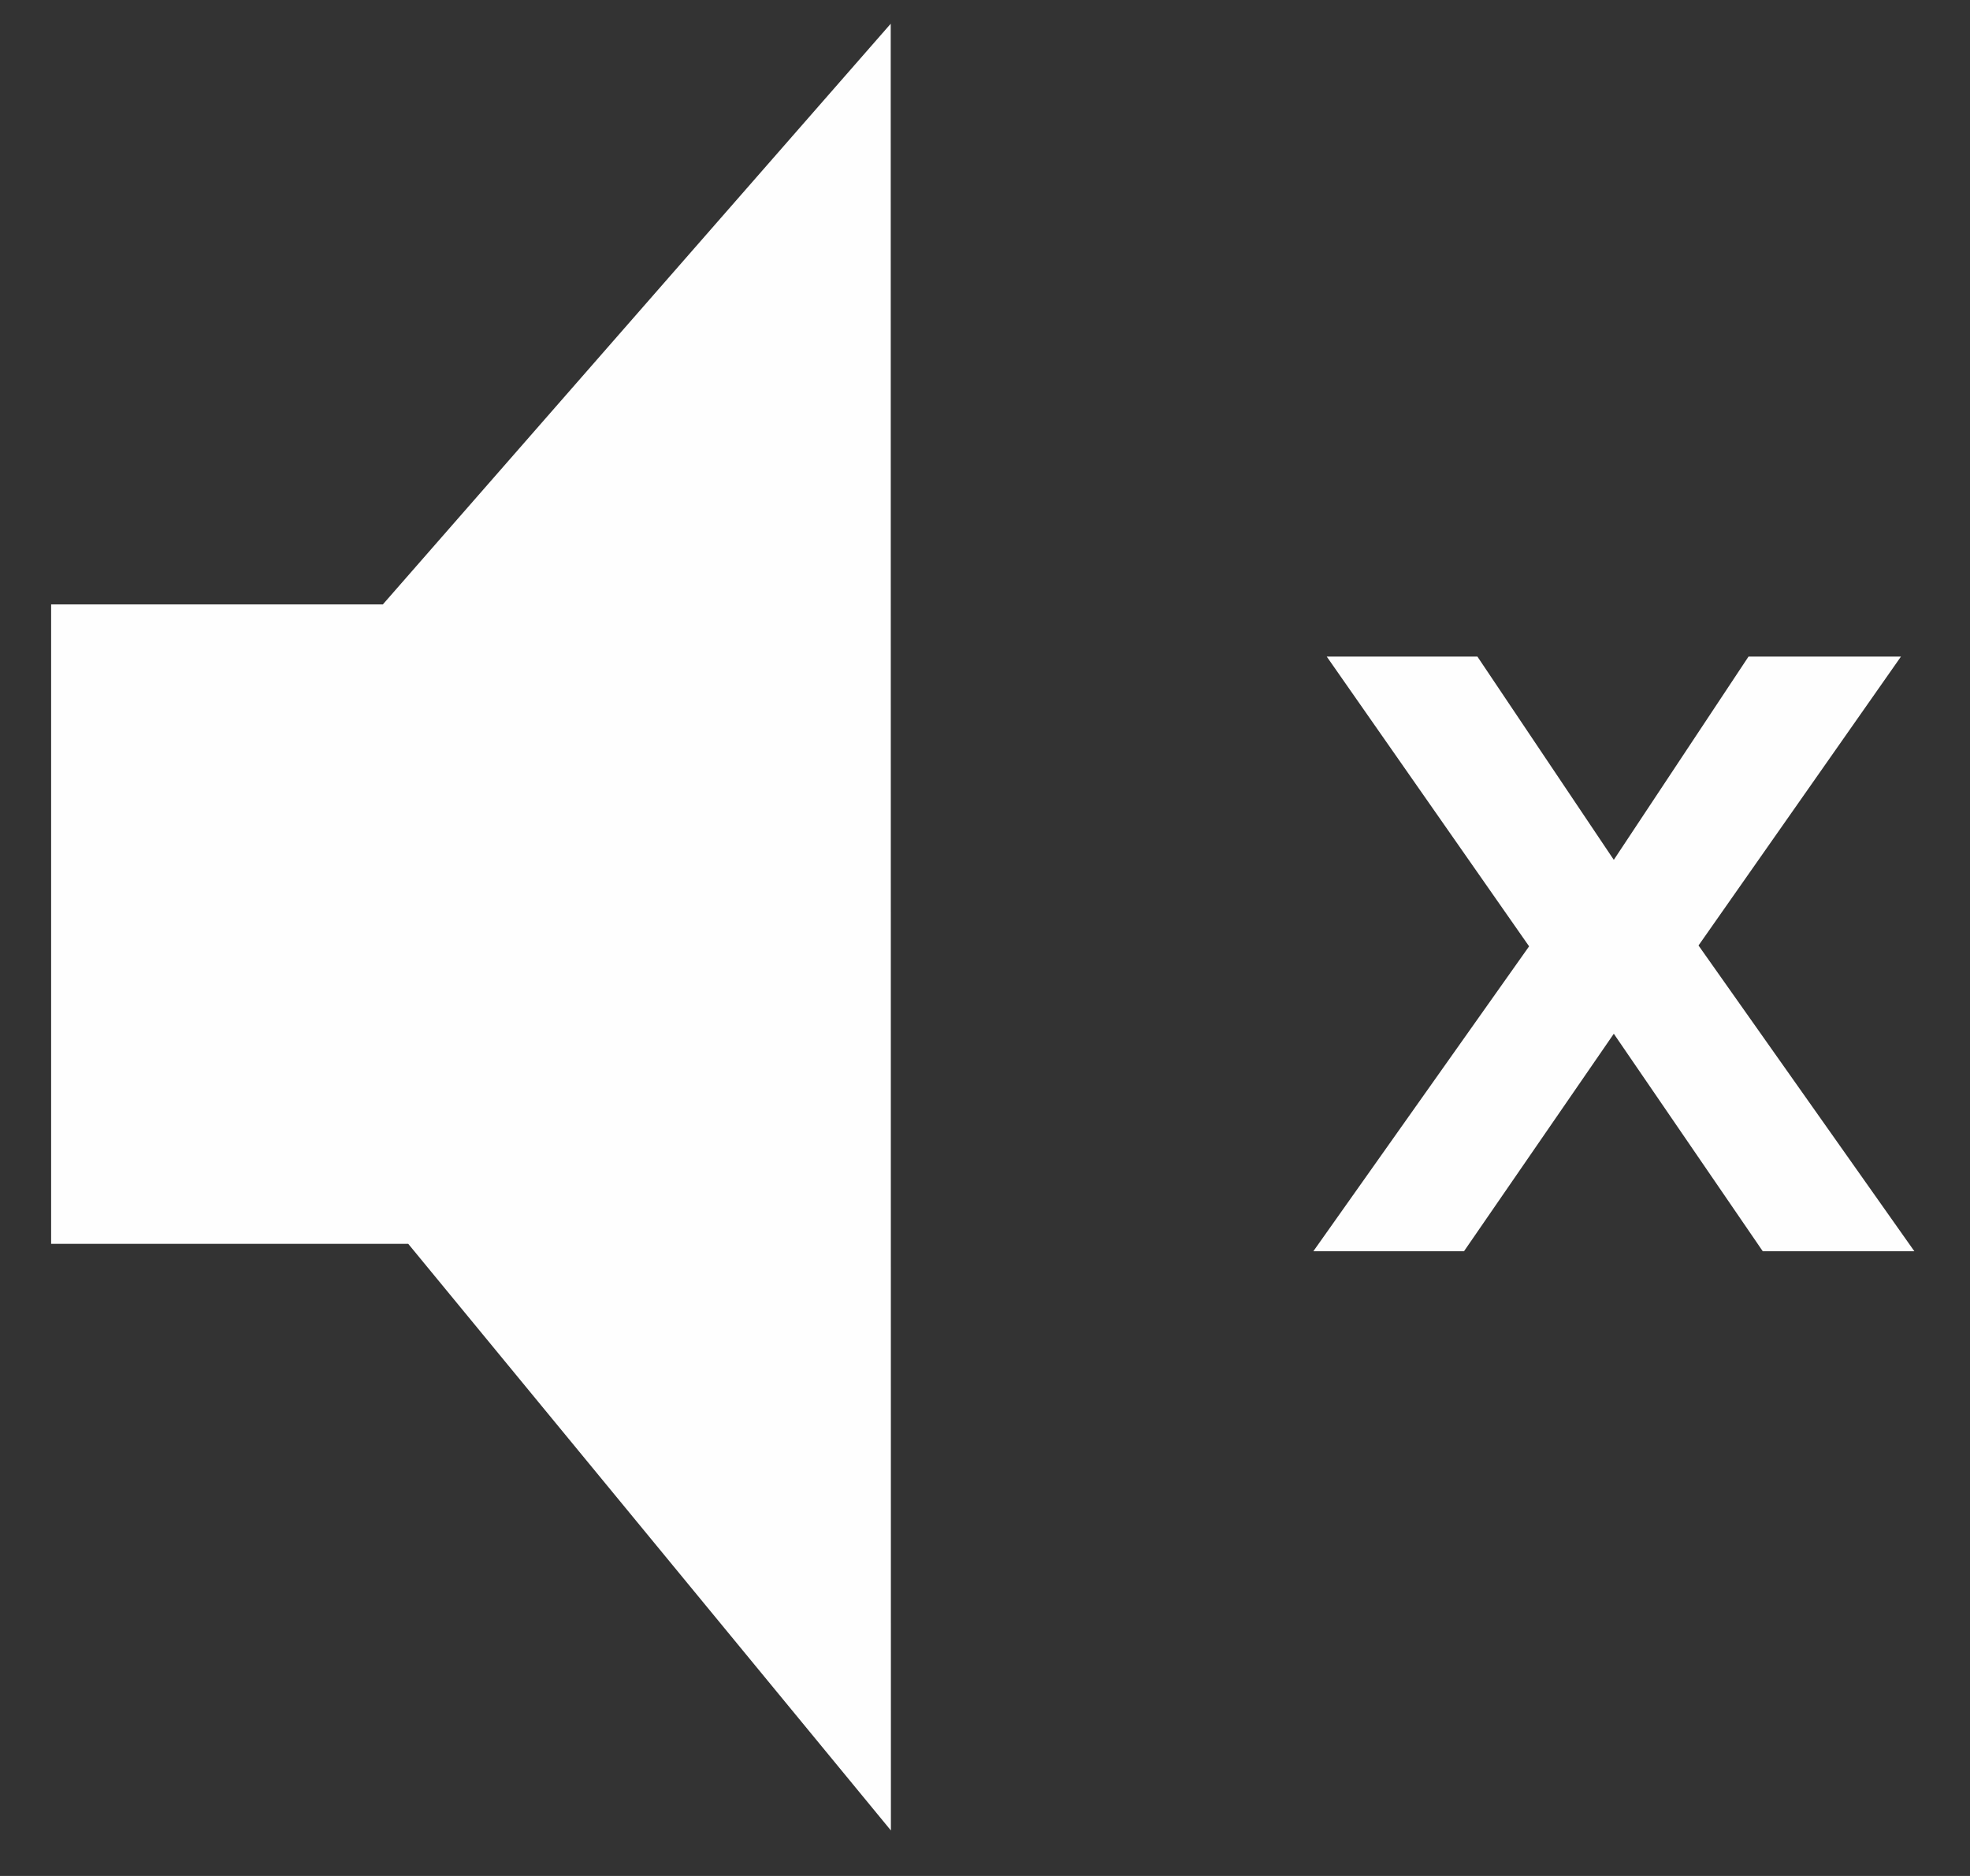 <?xml version="1.0" encoding="UTF-8" standalone="no"?>
<svg width="21px" height="20px" viewBox="0 0 21 20" version="1.1" xmlns="http://www.w3.org/2000/svg" xmlns:xlink="http://www.w3.org/1999/xlink" xmlns:sketch="http://www.bohemiancoding.com/sketch/ns">
    <rect x="0" y="0" width="21" height="20" fill="#333333" stroke="none"/>
    <!-- Generator: Sketch 3.4 (15575) - http://www.bohemiancoding.com/sketch -->
    <title>Path 35 + Path 36 + Path 37</title>
    <desc>Created with Sketch.</desc>
    <defs></defs>
    <g id="Page-1" stroke="none" stroke-width="1" fill="none" fill-rule="evenodd" sketch:type="MSPage">
        <g id="Desktop-HD" sketch:type="MSArtboardGroup" transform="translate(-168, -762)" fill="#FEFEFE">
            <g id="Path-35-+-Path-36-+-Path-37" sketch:type="MSLayerGroup" transform="translate(168, 761)">
                <path d="M9.495,1.253 L4.081,7.444 L0.545,7.444 L0.545,14.261 L4.352,14.261 L9.497,20.515 L9.495,1.253 Z" id="Path-35" sketch:type="MSShapeGroup"></path>
                <path d="M20.407,14.34 L18.106,11.08 L20.264,8 L18.639,8 L17.203,10.167 L15.749,8 L14.143,8 L16.3,11.089 L14,14.34 L15.606,14.34 L17.203,12.021 L18.791,14.34 L20.407,14.34 Z" id="X" sketch:type="MSShapeGroup"></path>
            </g>
        </g>
    </g>
</svg>